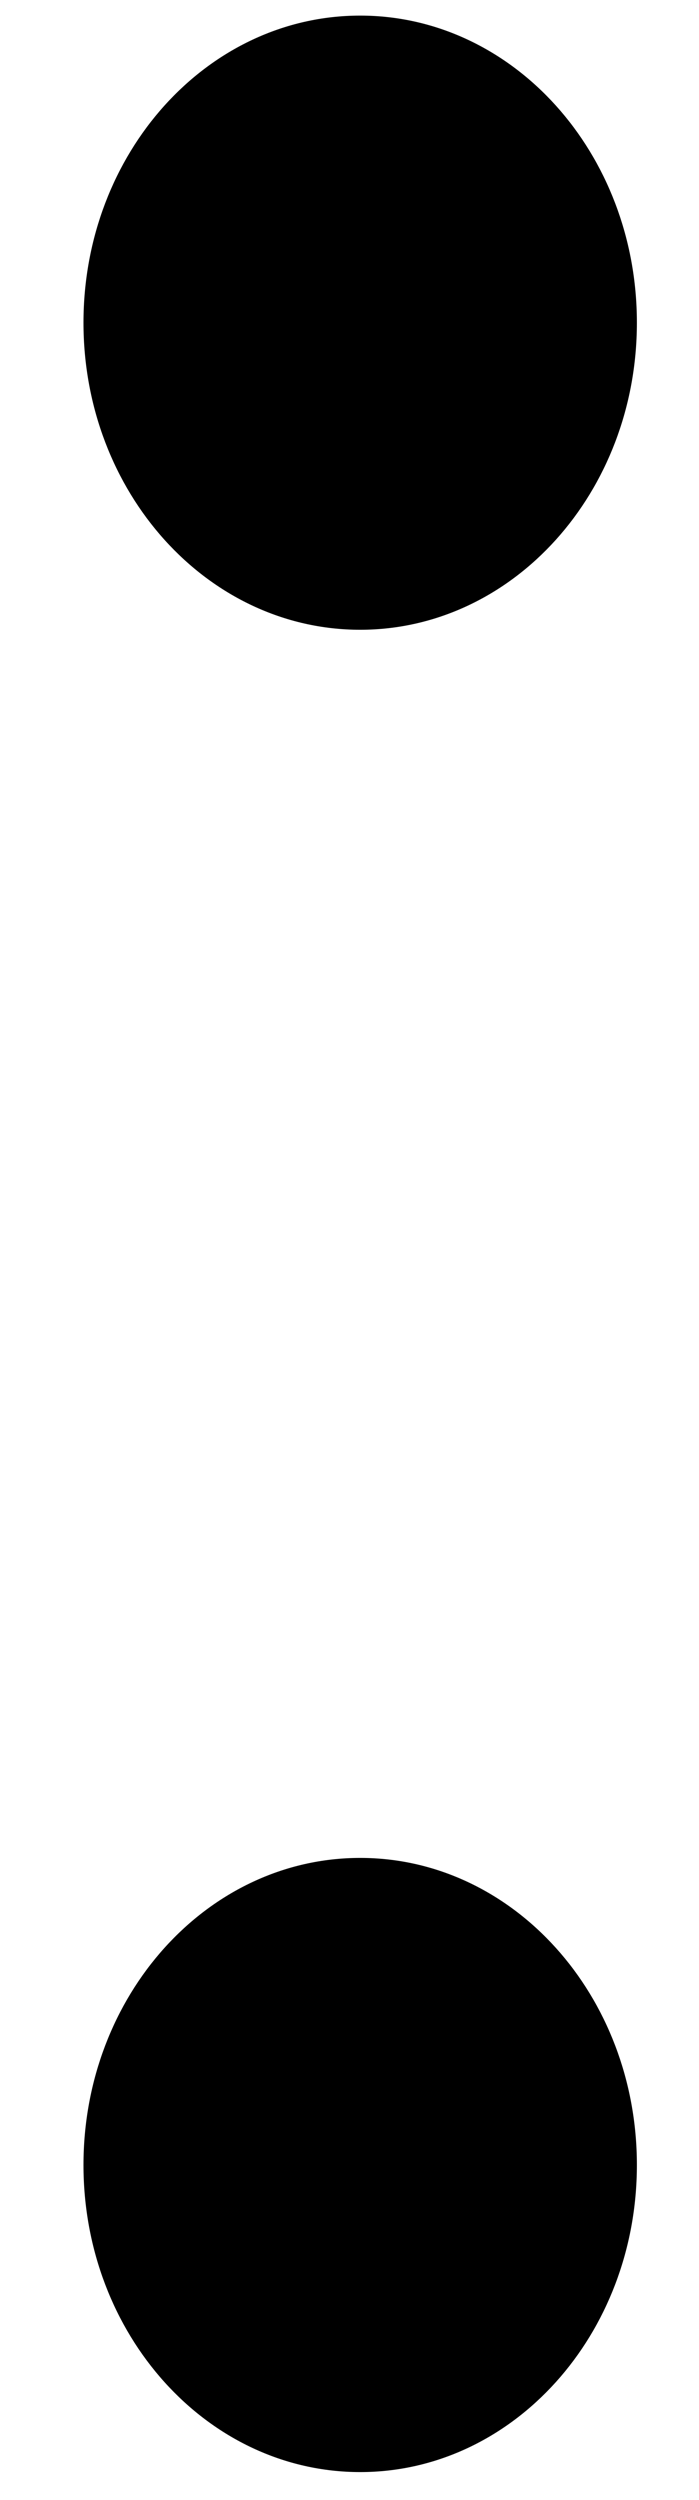 <svg width="7" height="25" viewBox="0 0 7 25" fill="none" xmlns="http://www.w3.org/2000/svg">
<path fill-rule="evenodd" clip-rule="evenodd" d="M3.607 0.156C2.076 0.156 0.836 1.531 0.836 3.227C0.836 4.923 2.076 6.298 3.607 6.298C5.137 6.298 6.378 4.923 6.378 3.227C6.378 1.531 5.137 0.156 3.607 0.156ZM3.607 18.58C2.076 18.58 0.836 19.955 0.836 21.651C0.836 23.347 2.076 24.722 3.607 24.722C5.137 24.722 6.378 23.347 6.378 21.651C6.378 19.955 5.137 18.58 3.607 18.58Z" fill="black"/>
</svg>
